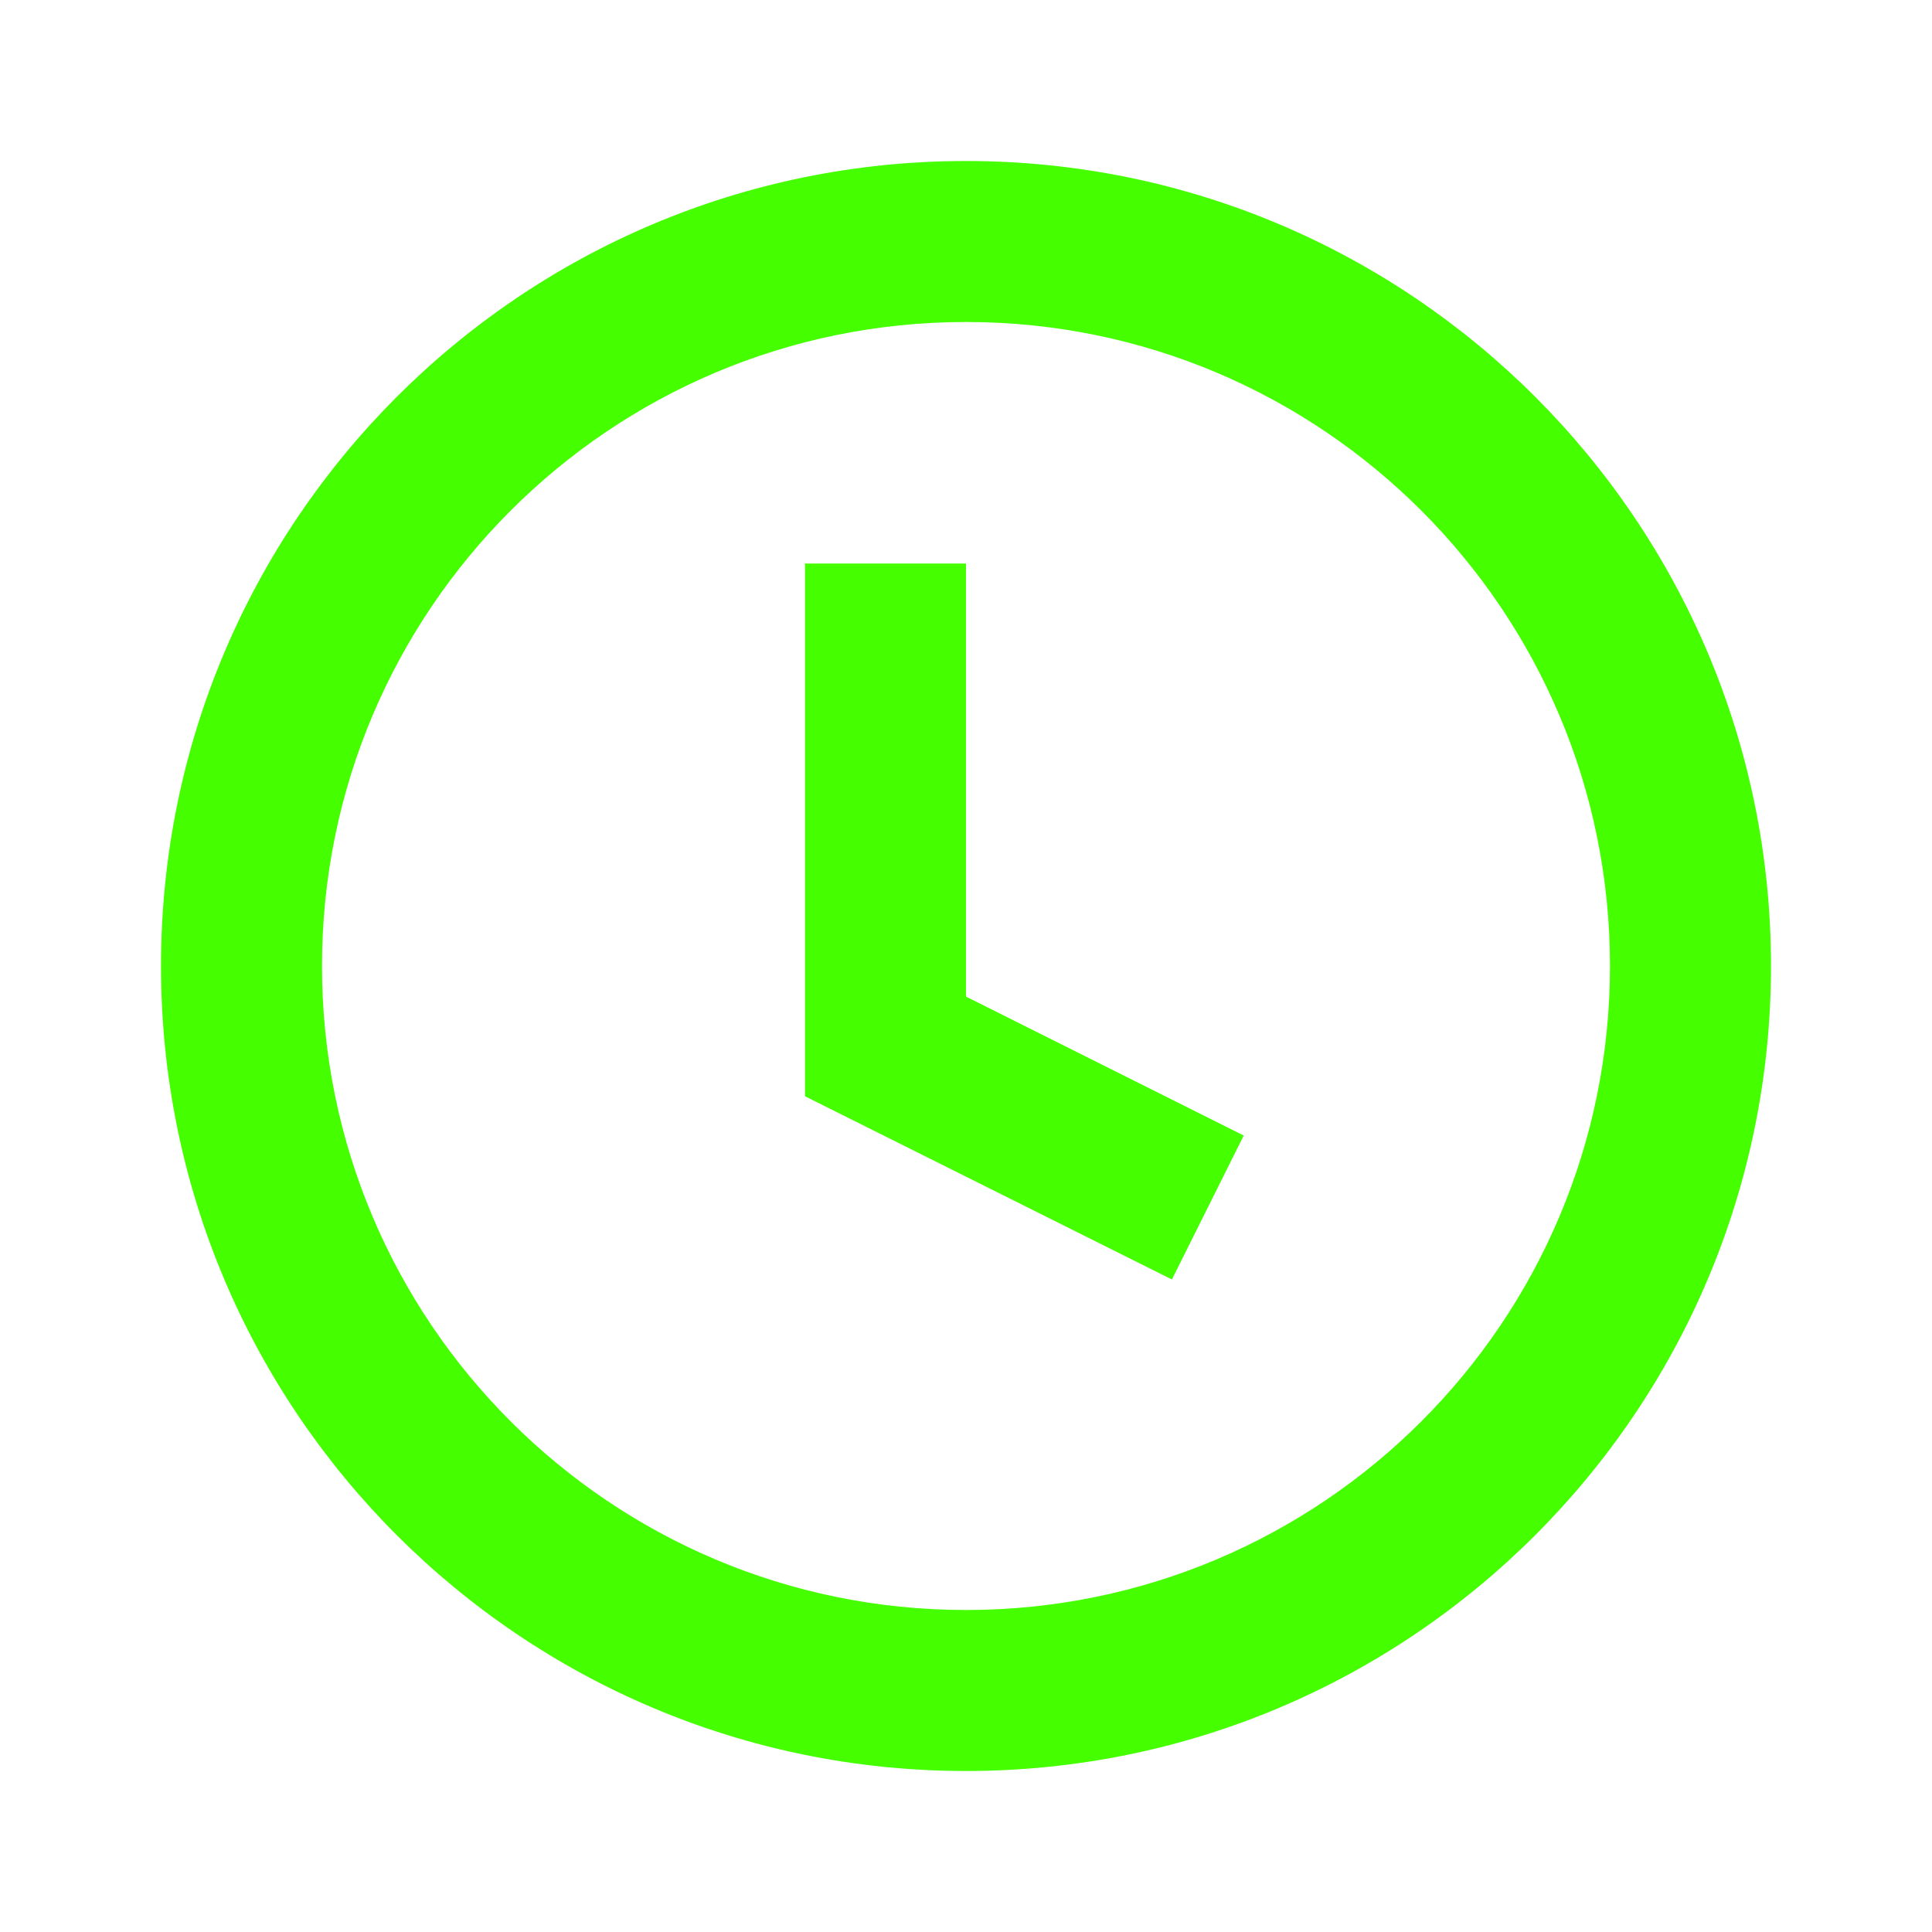 <?xml version="1.0" encoding="UTF-8"?>
<svg width="12px" height="12px" viewBox="0 0 12 12" version="1.1" xmlns="http://www.w3.org/2000/svg" xmlns:xlink="http://www.w3.org/1999/xlink">
    <title>Icons/12/action-schedule</title>
    <g id="Icons/12/action-schedule" stroke="none" stroke-width="1" fill="none" fill-rule="evenodd">
        <path d="M6,1 C8.761,1 11,3.239 11,6 C11,8.761 8.761,11 6,11 C3.239,11 1,8.761 1,6 C1,3.239 3.239,1 6,1 Z M6,2 C3.791,2 2,3.791 2,6 C2,8.209 3.791,10 6,10 C8.209,10 10,8.209 10,6 C10,3.791 8.209,2 6,2 Z M6,3.5 L6,6.19 L7.725,7.053 L7.279,7.947 L5,6.809 L5,3.5 L6,3.5 Z" id="icon" fill="#45FF00"></path>
    </g>
</svg>
